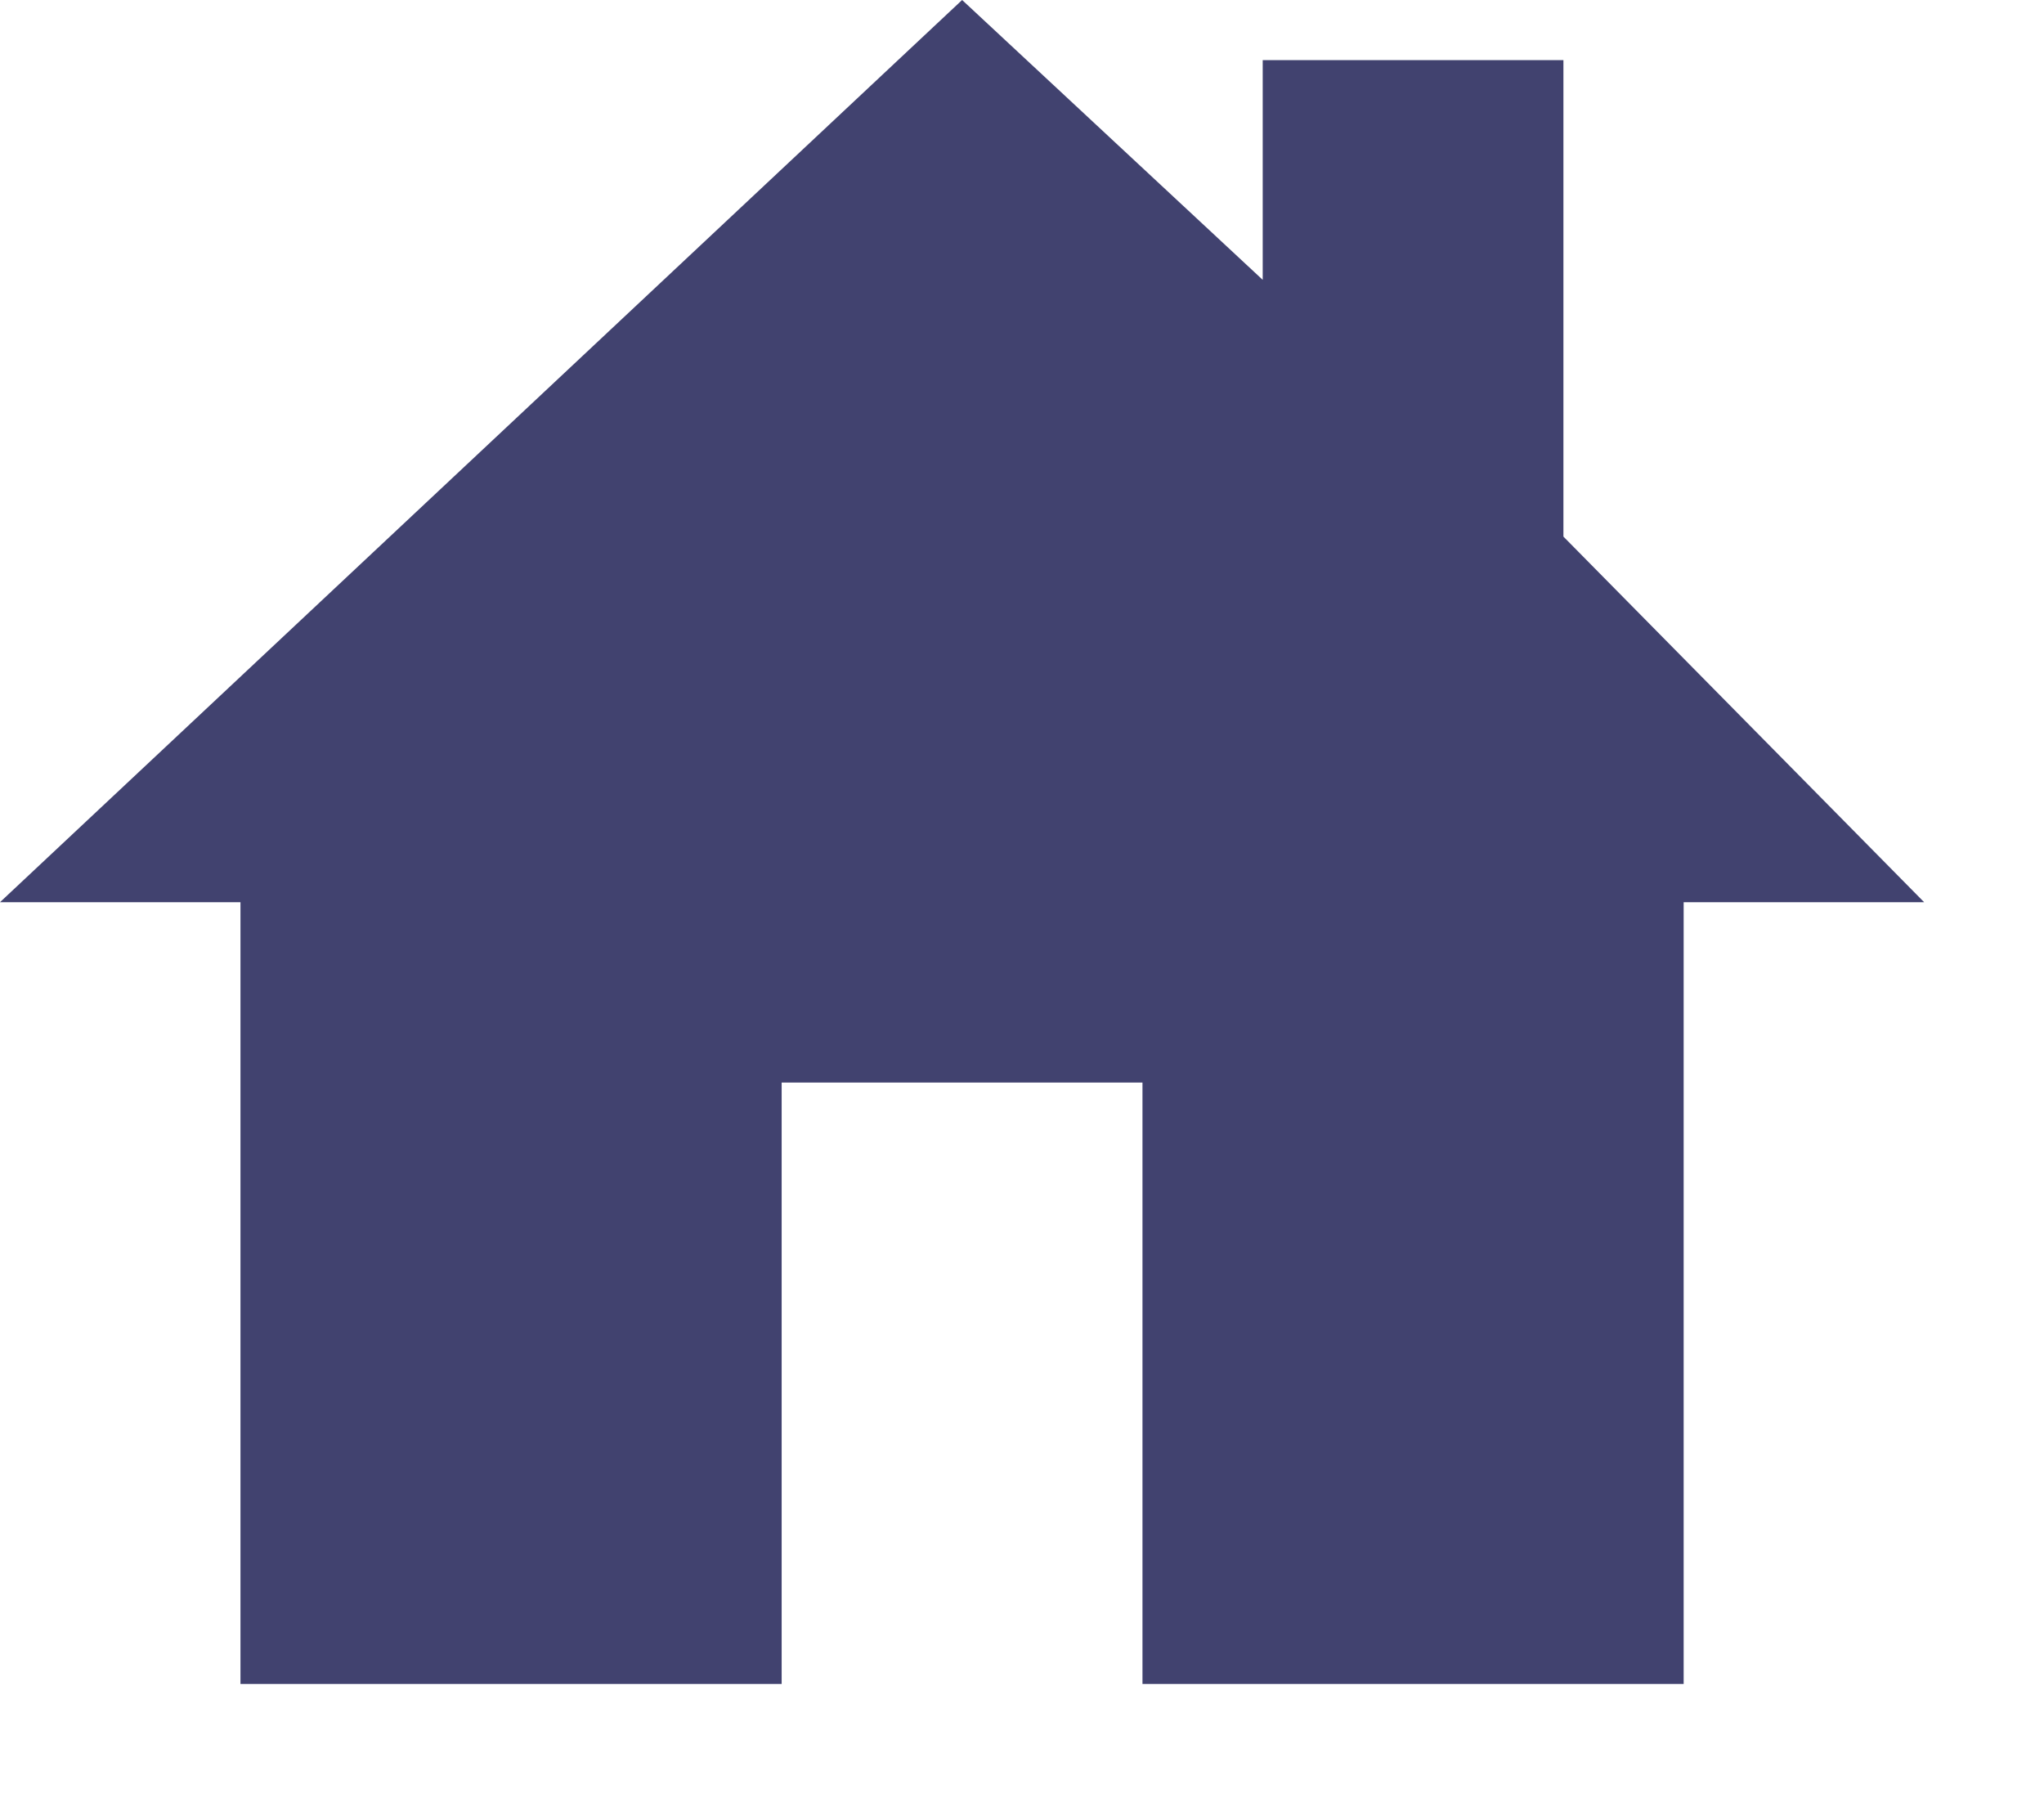 <svg width="17" height="15" viewBox="0 0 17 15" fill="none" xmlns="http://www.w3.org/2000/svg">
<path d="M13.003 4.462V0.5H10.502V2.327L8.002 0L0 7.502H2V14.003H6.501V9.002H9.502V14.003H14.003V7.502H16.003L13.003 4.462Z" fill="#41426F"/>
</svg>
